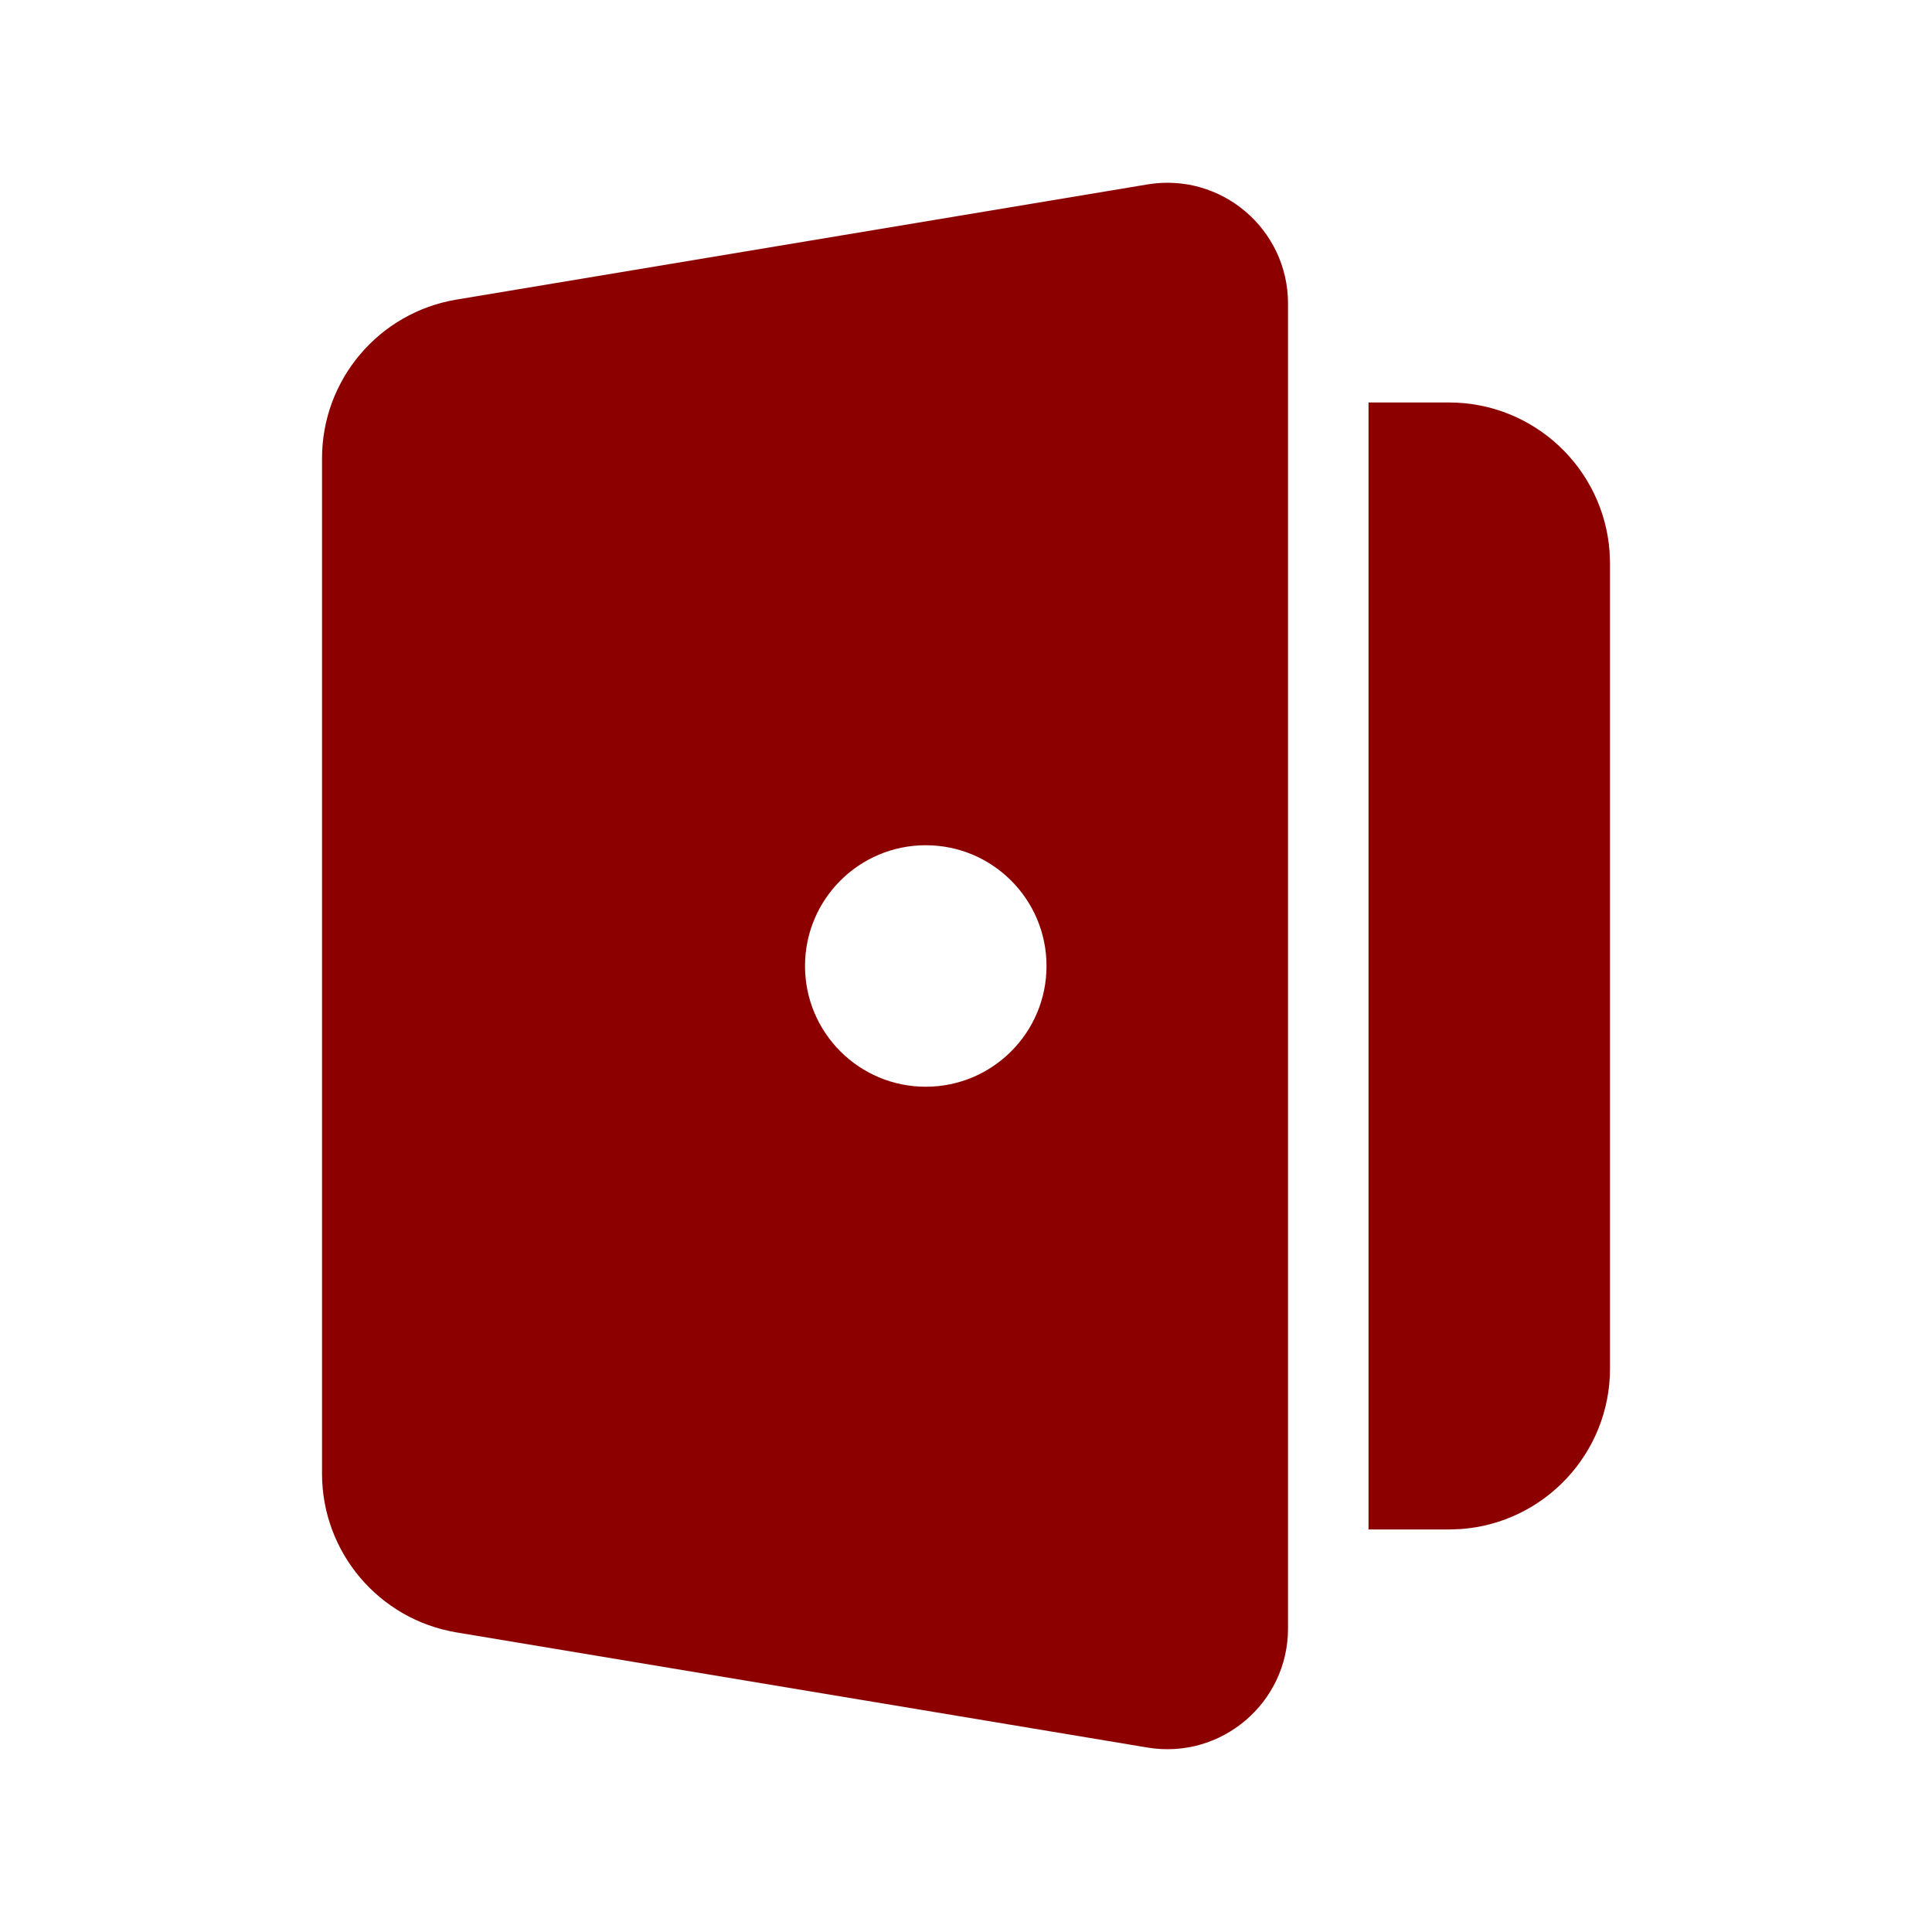 <svg width="65" height="65" viewBox="0 0 65 65" fill="none" xmlns="http://www.w3.org/2000/svg">
<g clip-path="url(#clip0_2325_3758)">
<path fill-rule="evenodd" clip-rule="evenodd" d="M43.334 10.212V54.788C43.334 57.298 41.079 59.207 38.603 58.794L15.36 54.921C12.748 54.485 10.834 52.226 10.834 49.578V15.422C10.834 12.774 12.748 10.514 15.36 10.079L38.603 6.205C41.079 5.792 43.334 7.702 43.334 10.212ZM48.75 13.541C51.606 13.541 53.945 15.751 54.152 18.554L54.167 18.958V46.041C54.167 48.897 51.957 51.236 49.154 51.443L48.75 51.458H46.042V13.541H48.75ZM31.146 28.437C28.902 28.437 27.084 30.256 27.084 32.5C27.084 34.743 28.902 36.562 31.146 36.562C33.39 36.562 35.209 34.743 35.209 32.5C35.209 30.256 33.39 28.437 31.146 28.437Z" fill="#8D0000"/>
</g>
<defs>
<clipPath id="clip0_2325_3758">
<rect width="65" height="65" fill="white"/>
</clipPath>
</defs>
</svg>
